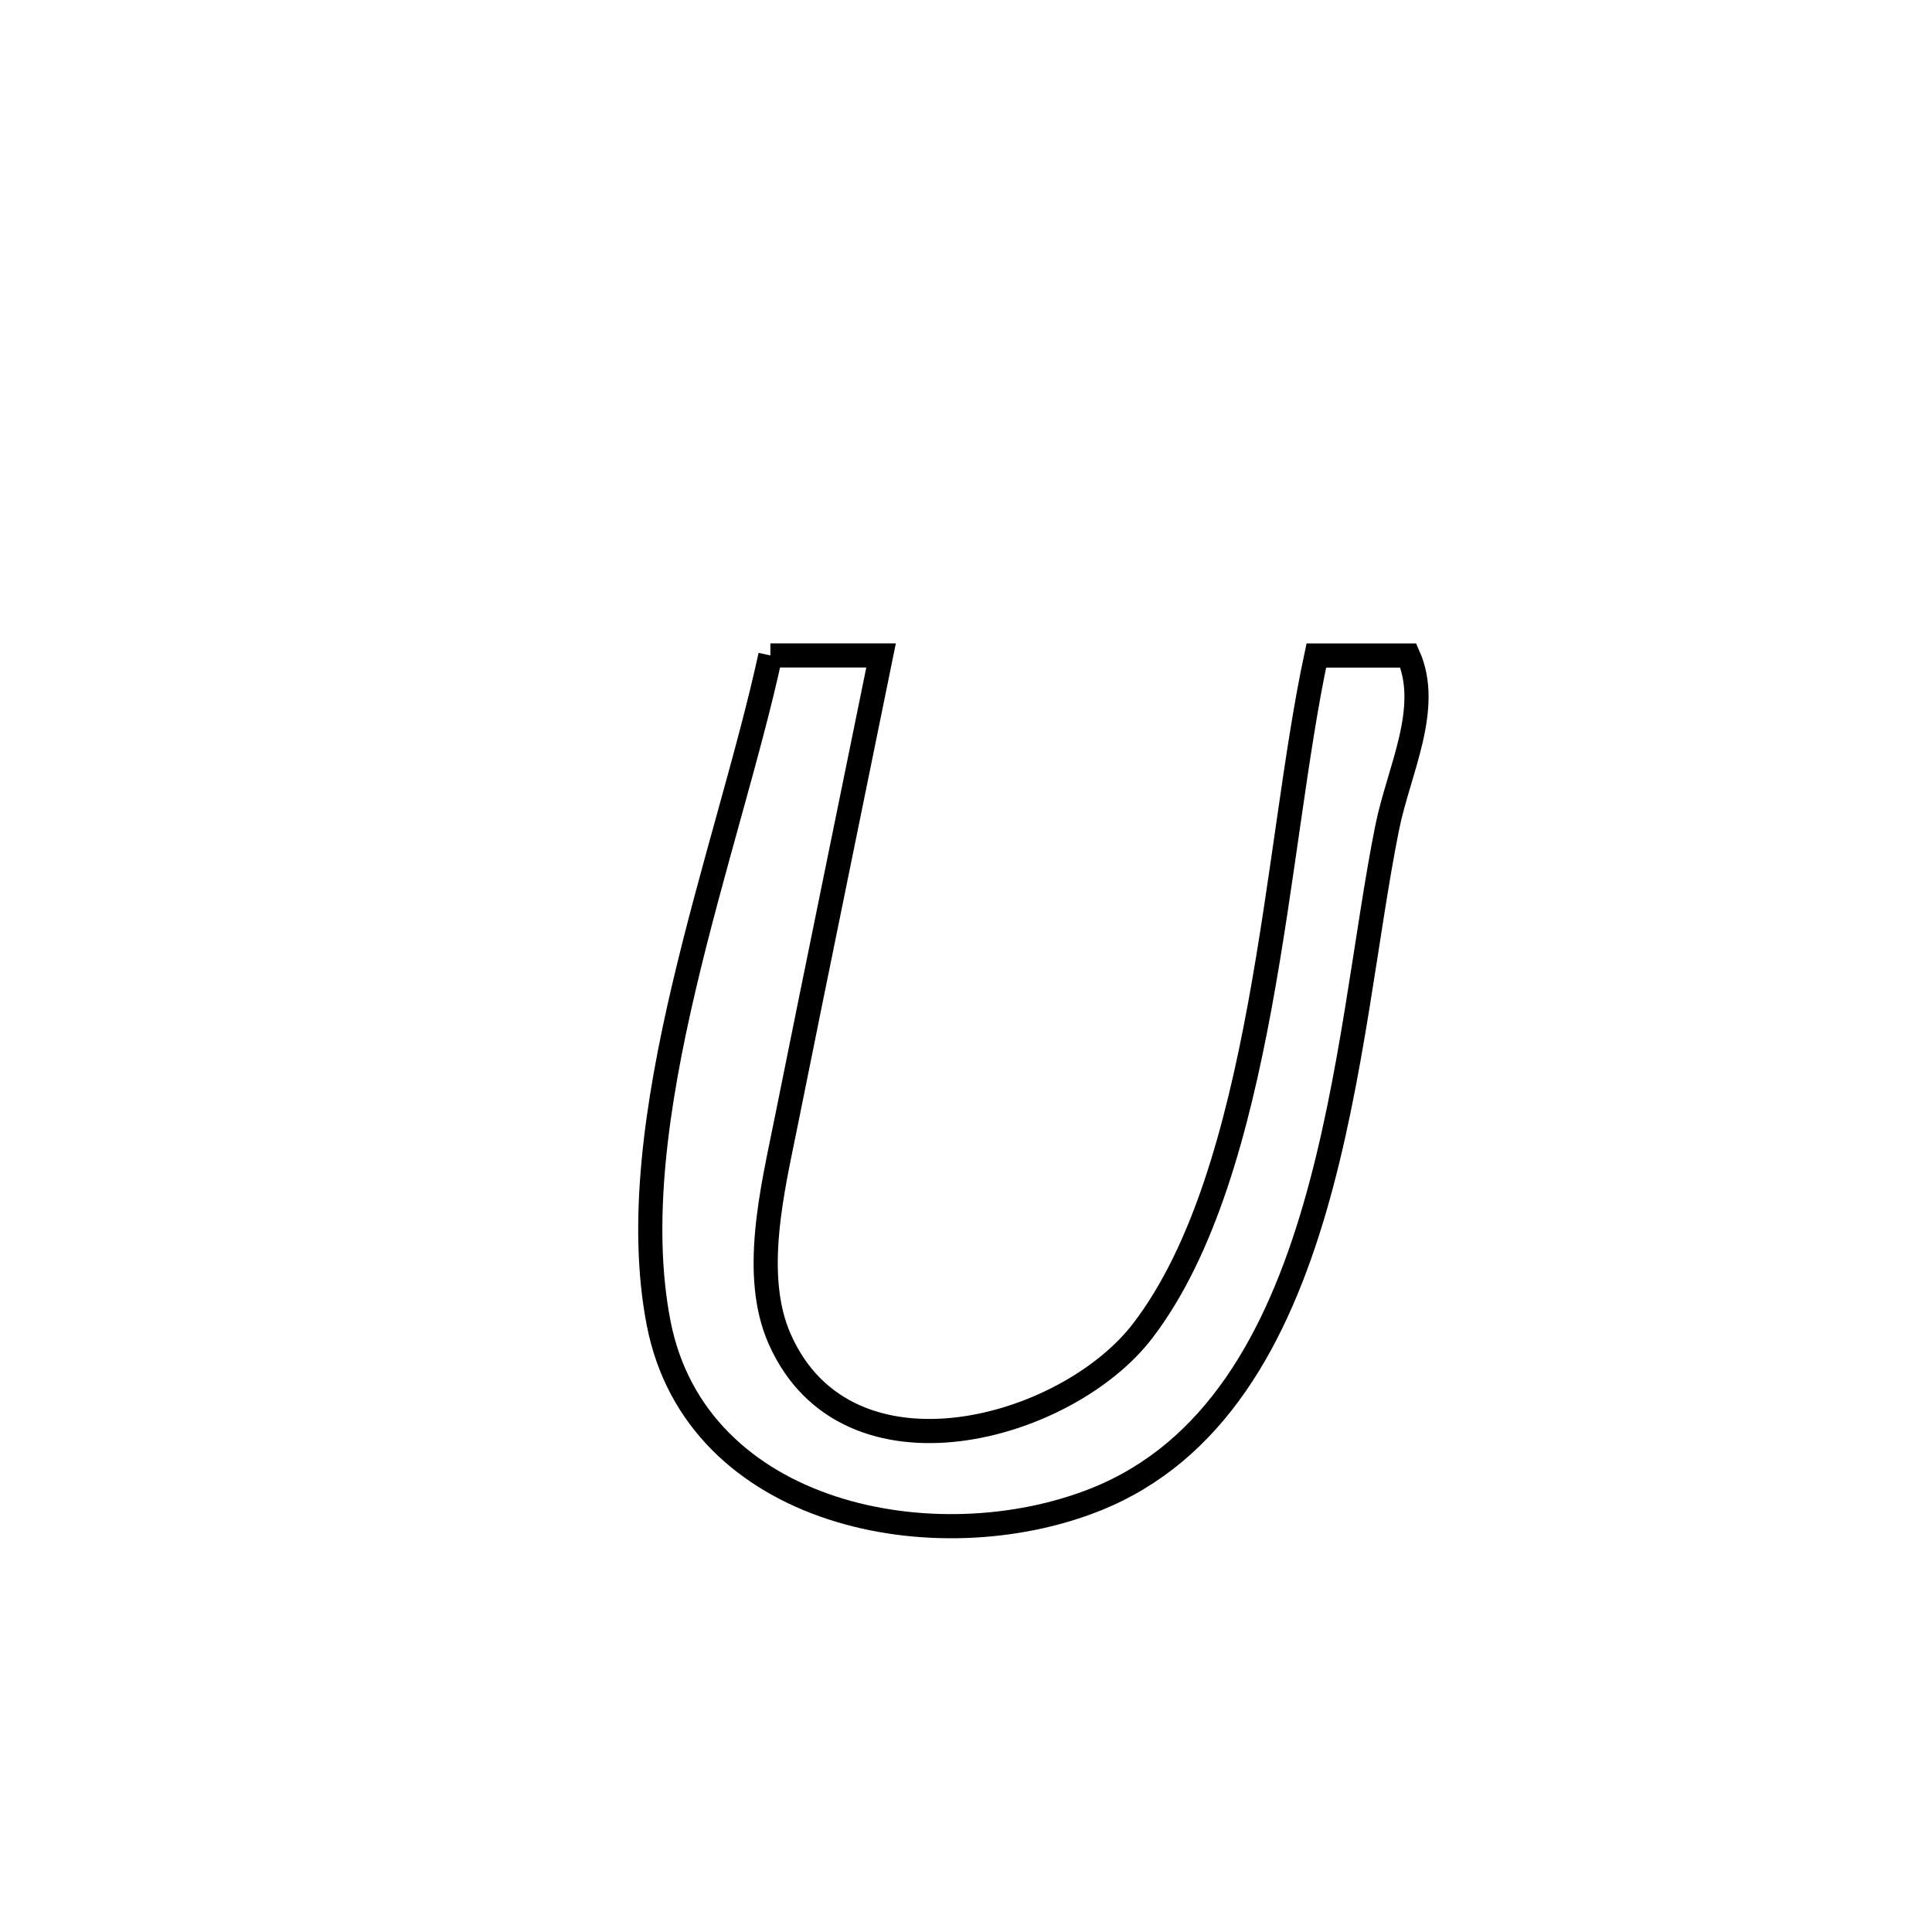 <svg xmlns="http://www.w3.org/2000/svg" viewBox="0.0 0.0 24.0 24.0" height="200px" width="200px"><path fill="none" stroke="black" stroke-width=".3" stroke-opacity="1.0"  filling="0" d="M9.57 8.142 L9.57 8.142 C10.029 8.142 10.487 8.142 10.945 8.142 L10.945 8.142 C10.552 10.075 10.154 12.007 9.765 13.941 C9.599 14.768 9.332 15.839 9.687 16.637 C10.524 18.523 13.249 17.768 14.195 16.532 C14.955 15.539 15.365 14.039 15.651 12.489 C15.936 10.938 16.095 9.337 16.352 8.143 L16.352 8.143 C16.732 8.143 17.113 8.143 17.494 8.143 L17.494 8.143 C17.786 8.797 17.375 9.574 17.233 10.277 C16.966 11.6 16.802 13.394 16.333 15.004 C15.864 16.614 15.091 18.04 13.604 18.63 C11.629 19.414 8.651 18.84 8.182 16.438 C7.939 15.189 8.154 13.722 8.496 12.264 C8.838 10.806 9.306 9.357 9.57 8.142 L9.57 8.142"></path></svg>